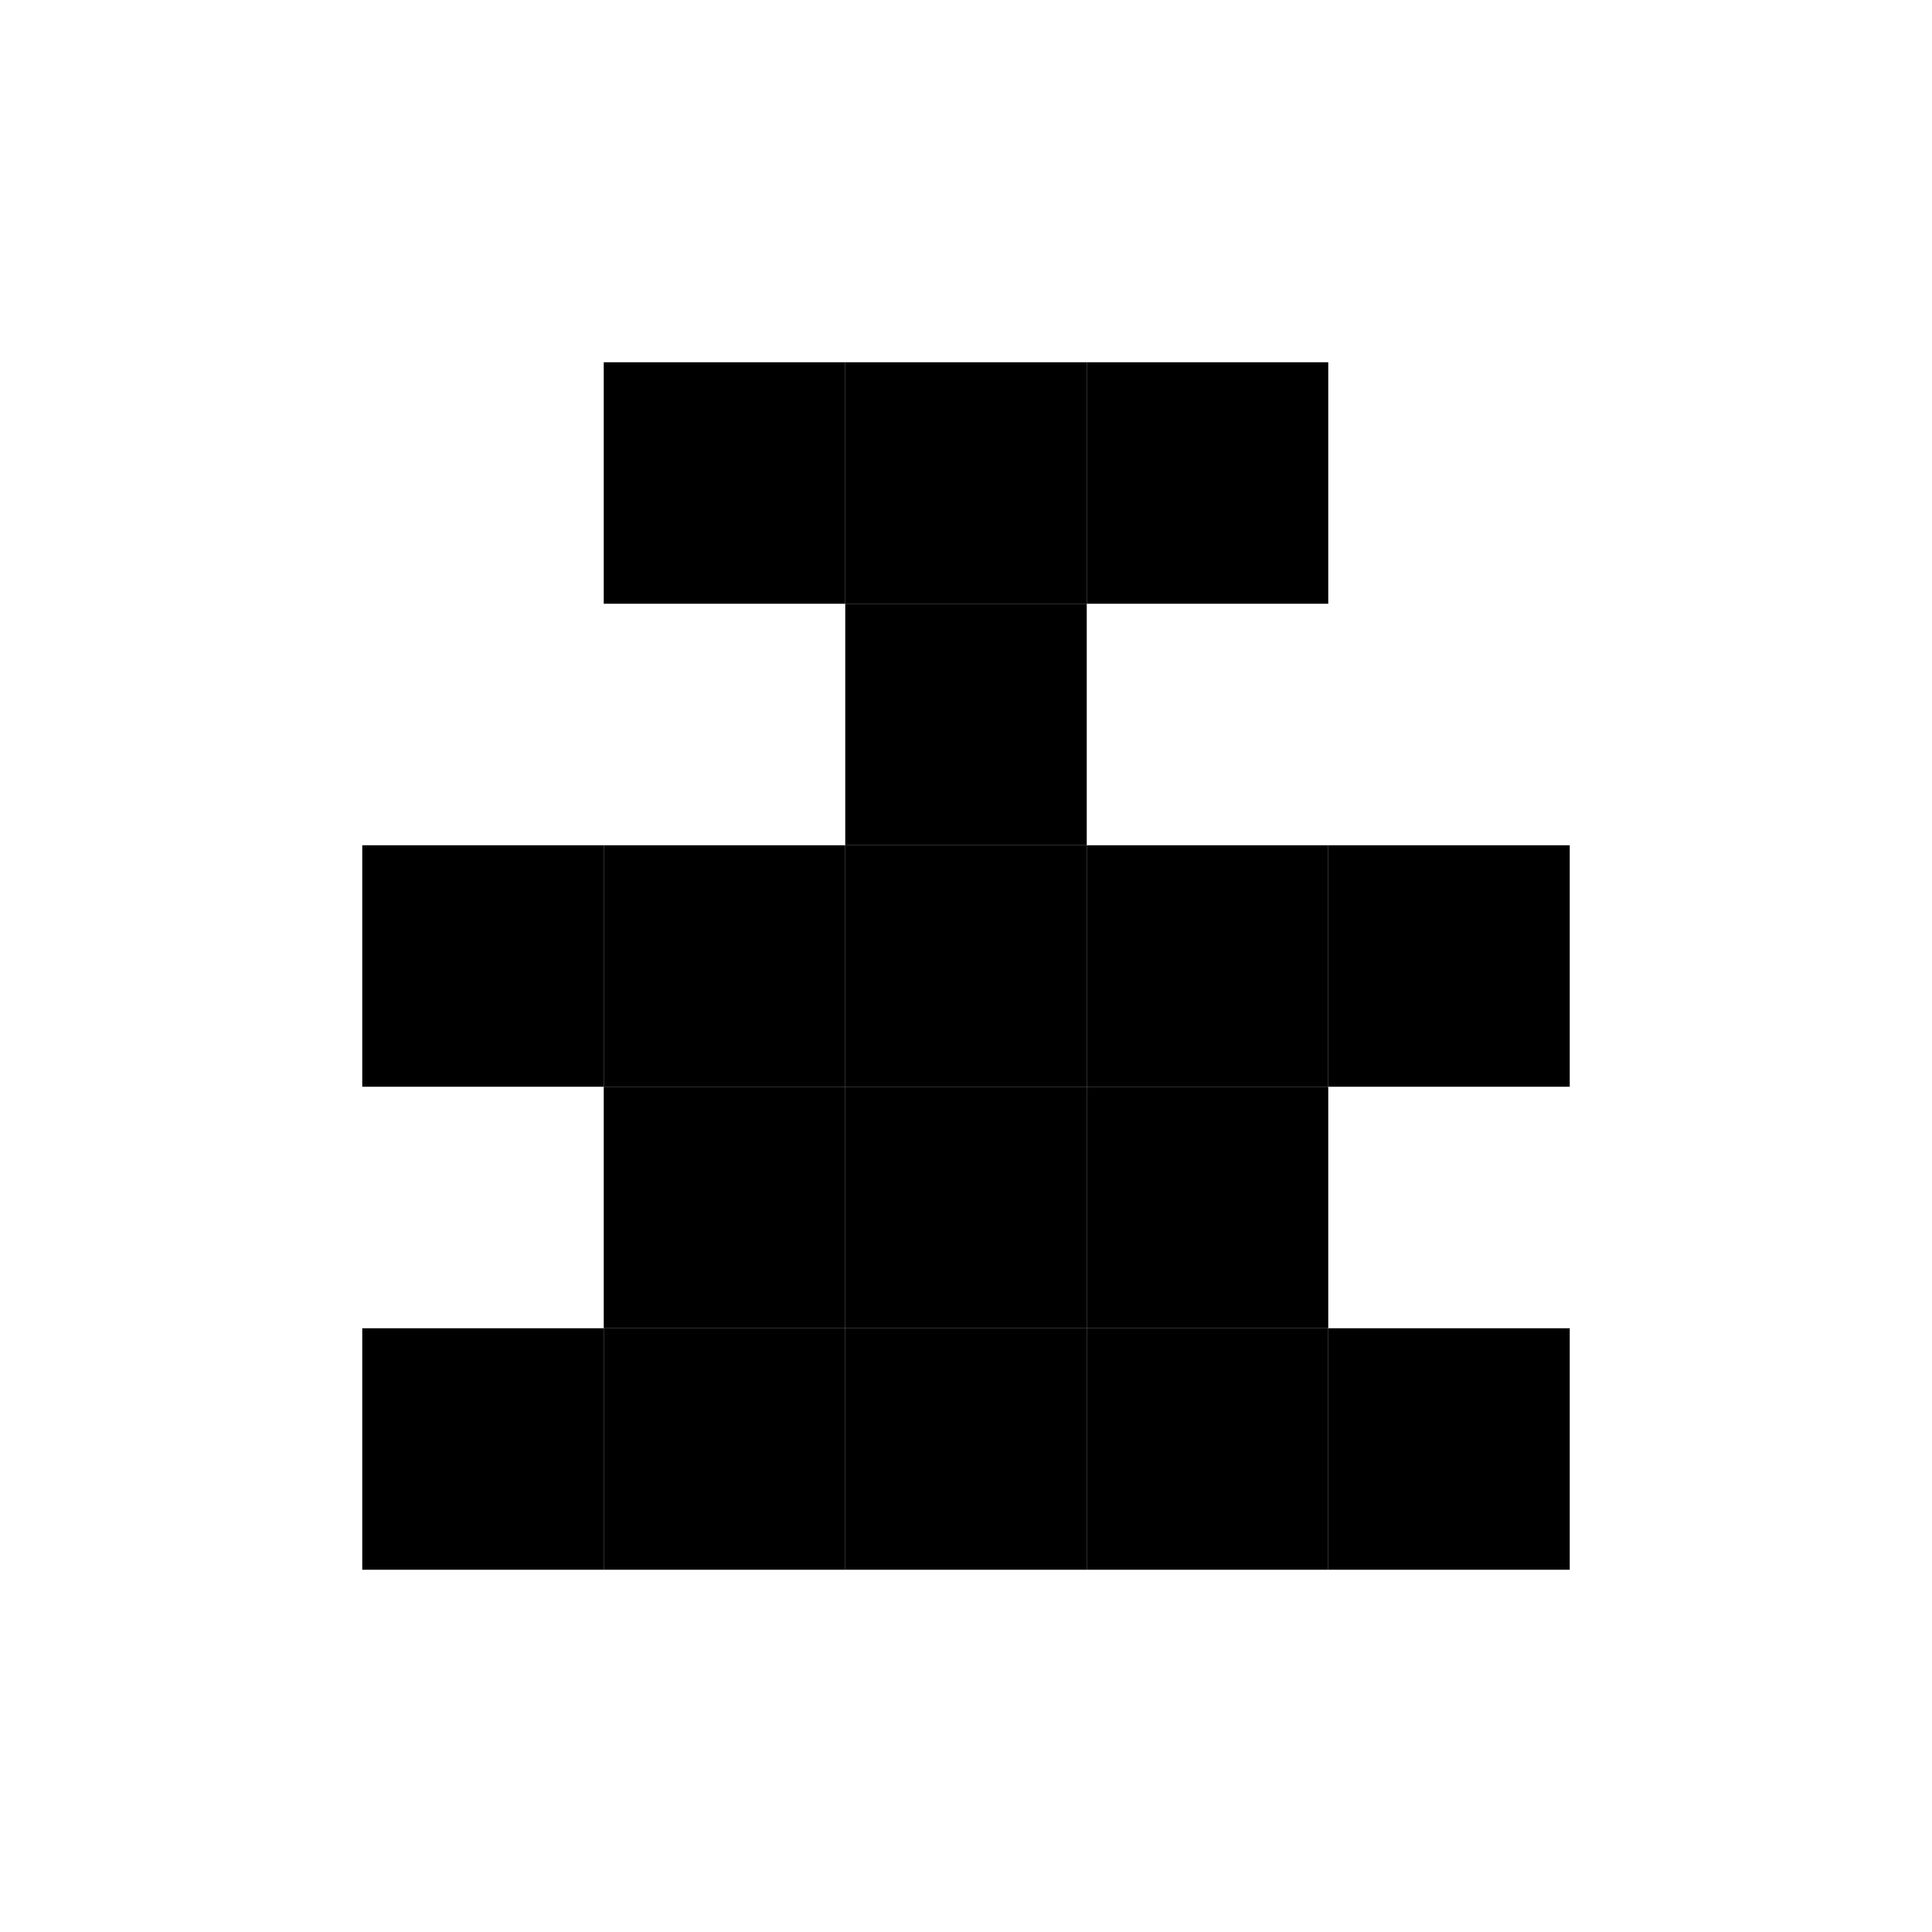<svg viewBox="-1.5 -1.5 8 8" xmlns="http://www.w3.org/2000/svg" fill="hsl(60 50% 50%)"><rect x="0" y="2" width="1" height="1"></rect><rect x="0" y="4" width="1" height="1"></rect><rect x="1" y="0" width="1" height="1"></rect><rect x="1" y="2" width="1" height="1"></rect><rect x="1" y="3" width="1" height="1"></rect><rect x="1" y="4" width="1" height="1"></rect><rect x="2" y="0" width="1" height="1"></rect><rect x="2" y="1" width="1" height="1"></rect><rect x="2" y="2" width="1" height="1"></rect><rect x="2" y="3" width="1" height="1"></rect><rect x="2" y="4" width="1" height="1"></rect><rect x="4" y="2" width="1" height="1"></rect><rect x="4" y="4" width="1" height="1"></rect><rect x="3" y="0" width="1" height="1"></rect><rect x="3" y="2" width="1" height="1"></rect><rect x="3" y="3" width="1" height="1"></rect><rect x="3" y="4" width="1" height="1"></rect></svg>